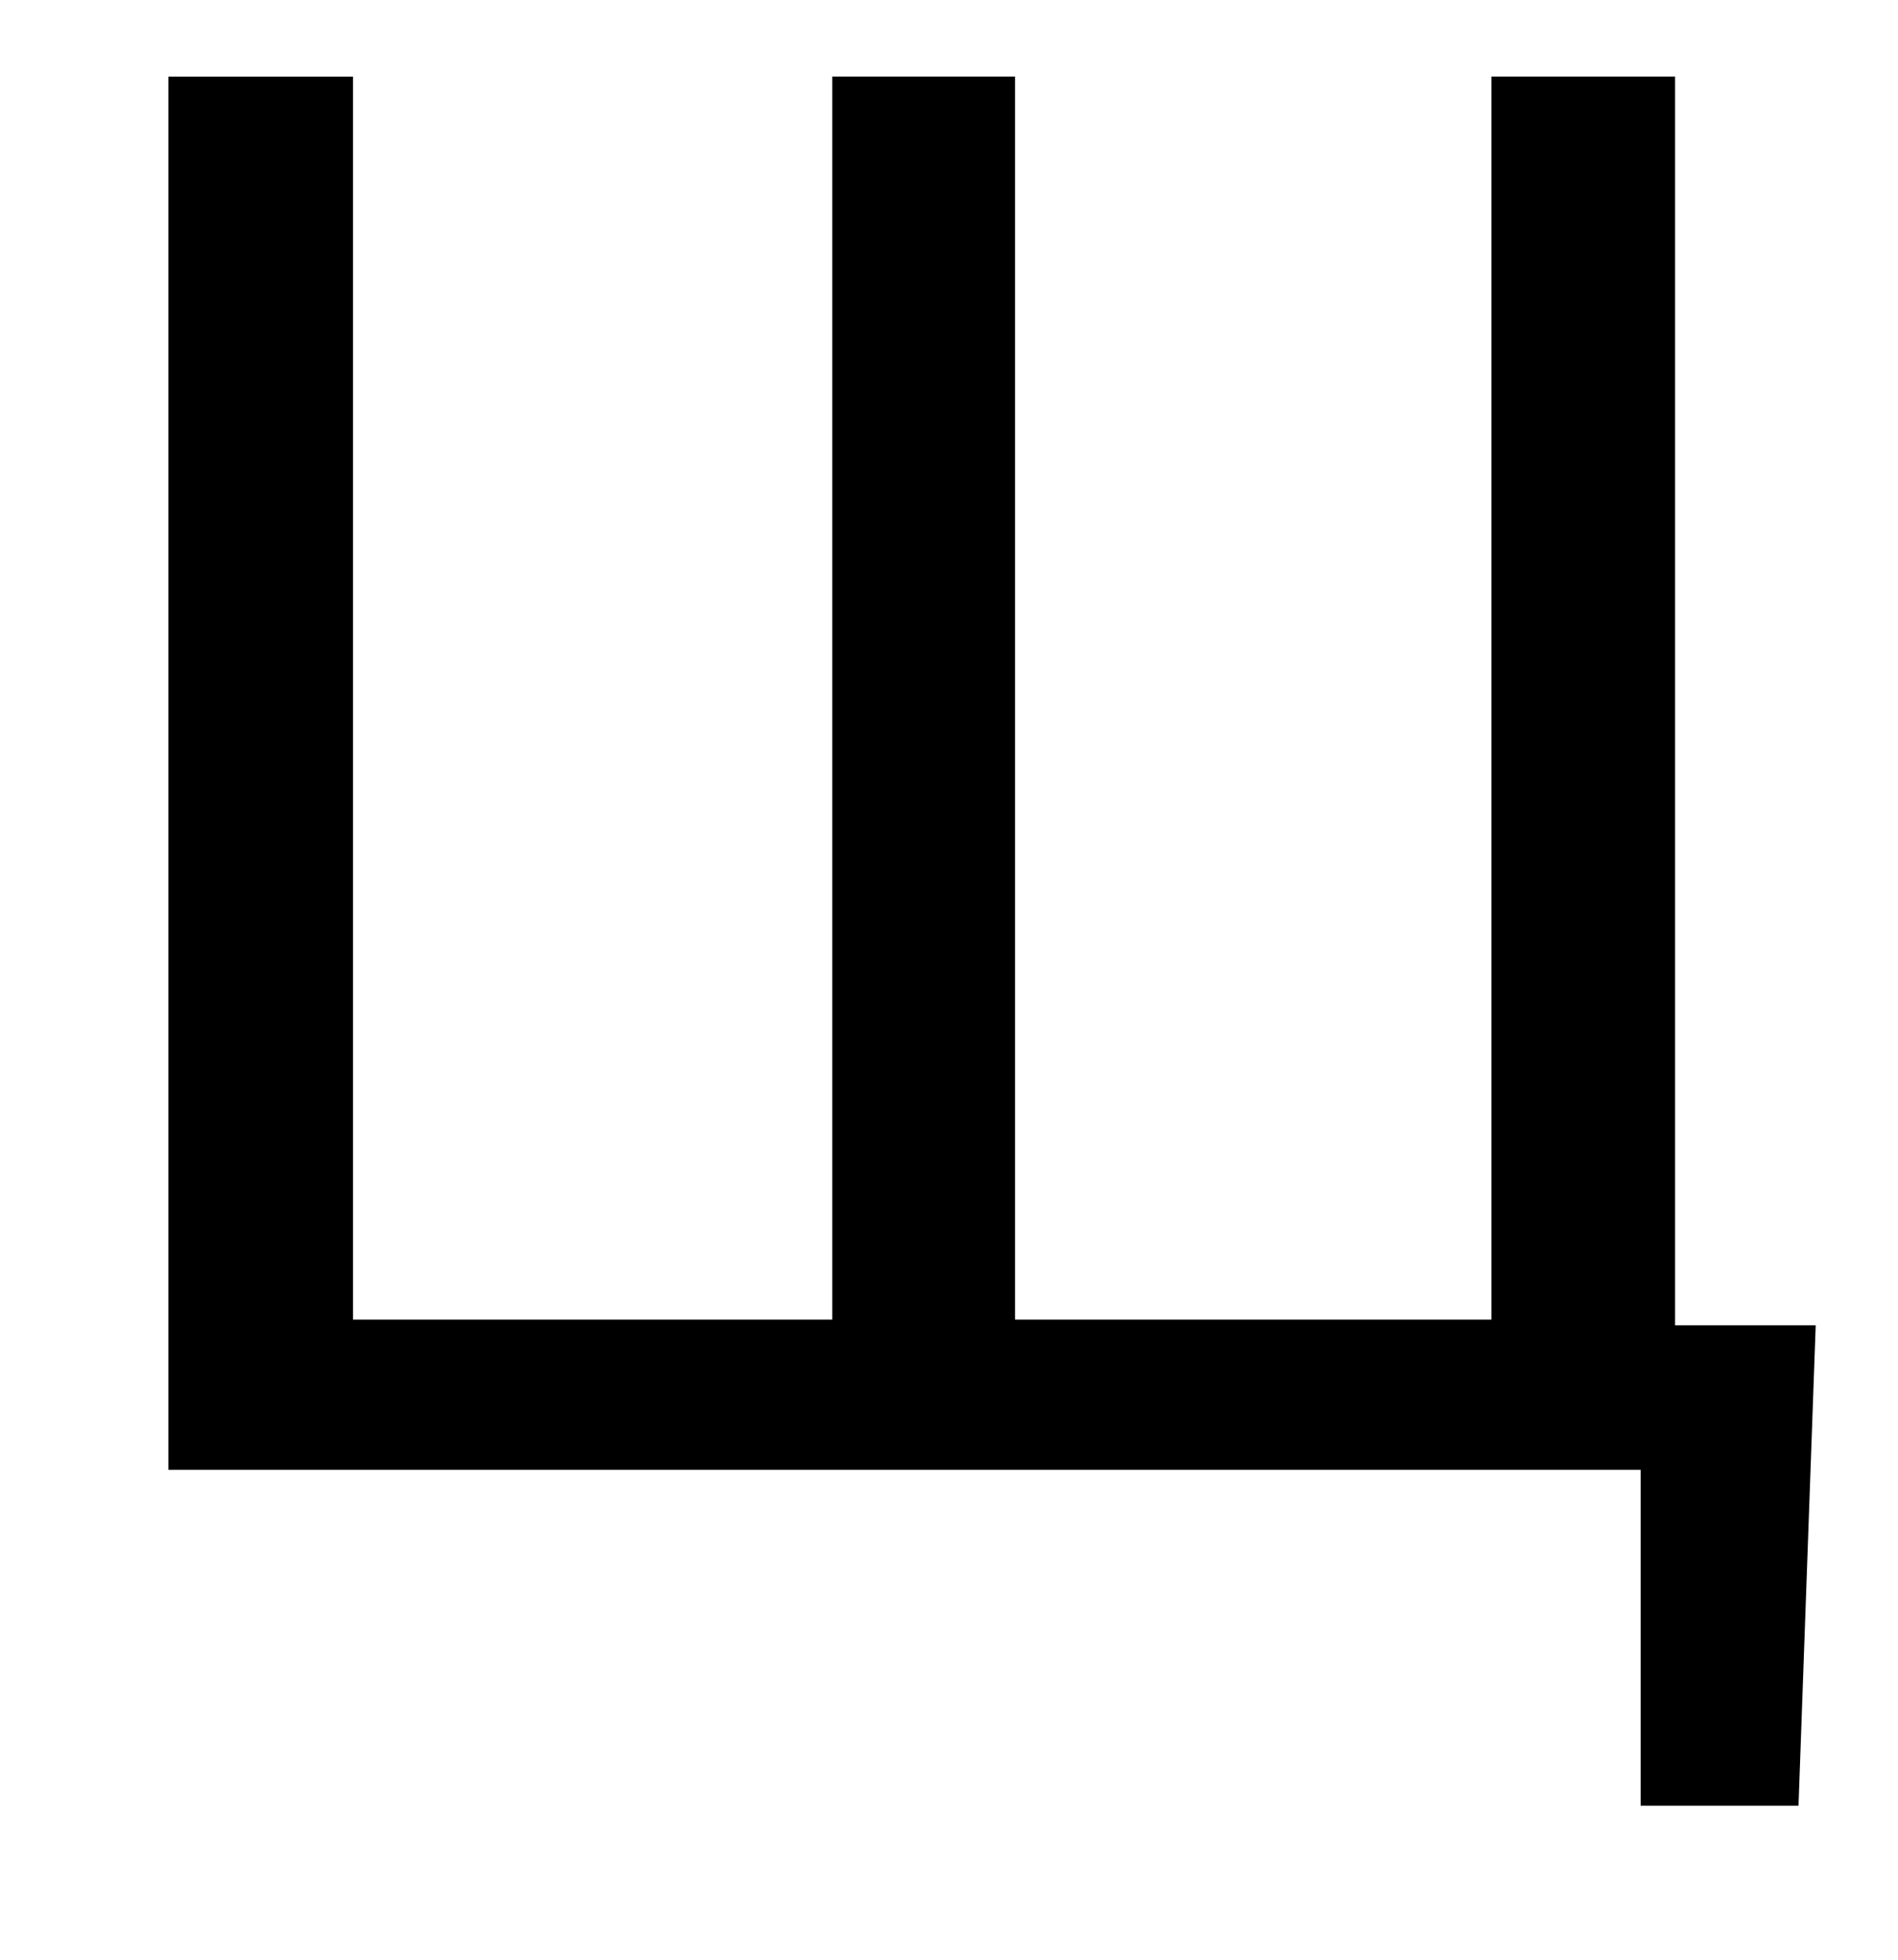<svg version="1.1" xmlns="http://www.w3.org/2000/svg" width="31" height="32"  viewBox="0 0 31 32"><path d="M5.766 1.25v20.297h7.828v-20.297h2.984v20.297h7.781v-20.297h3v20.391h2.297l-0.281 7.844h-2.578v-5.484h-24.047v-22.75h3.016z"></path></svg>